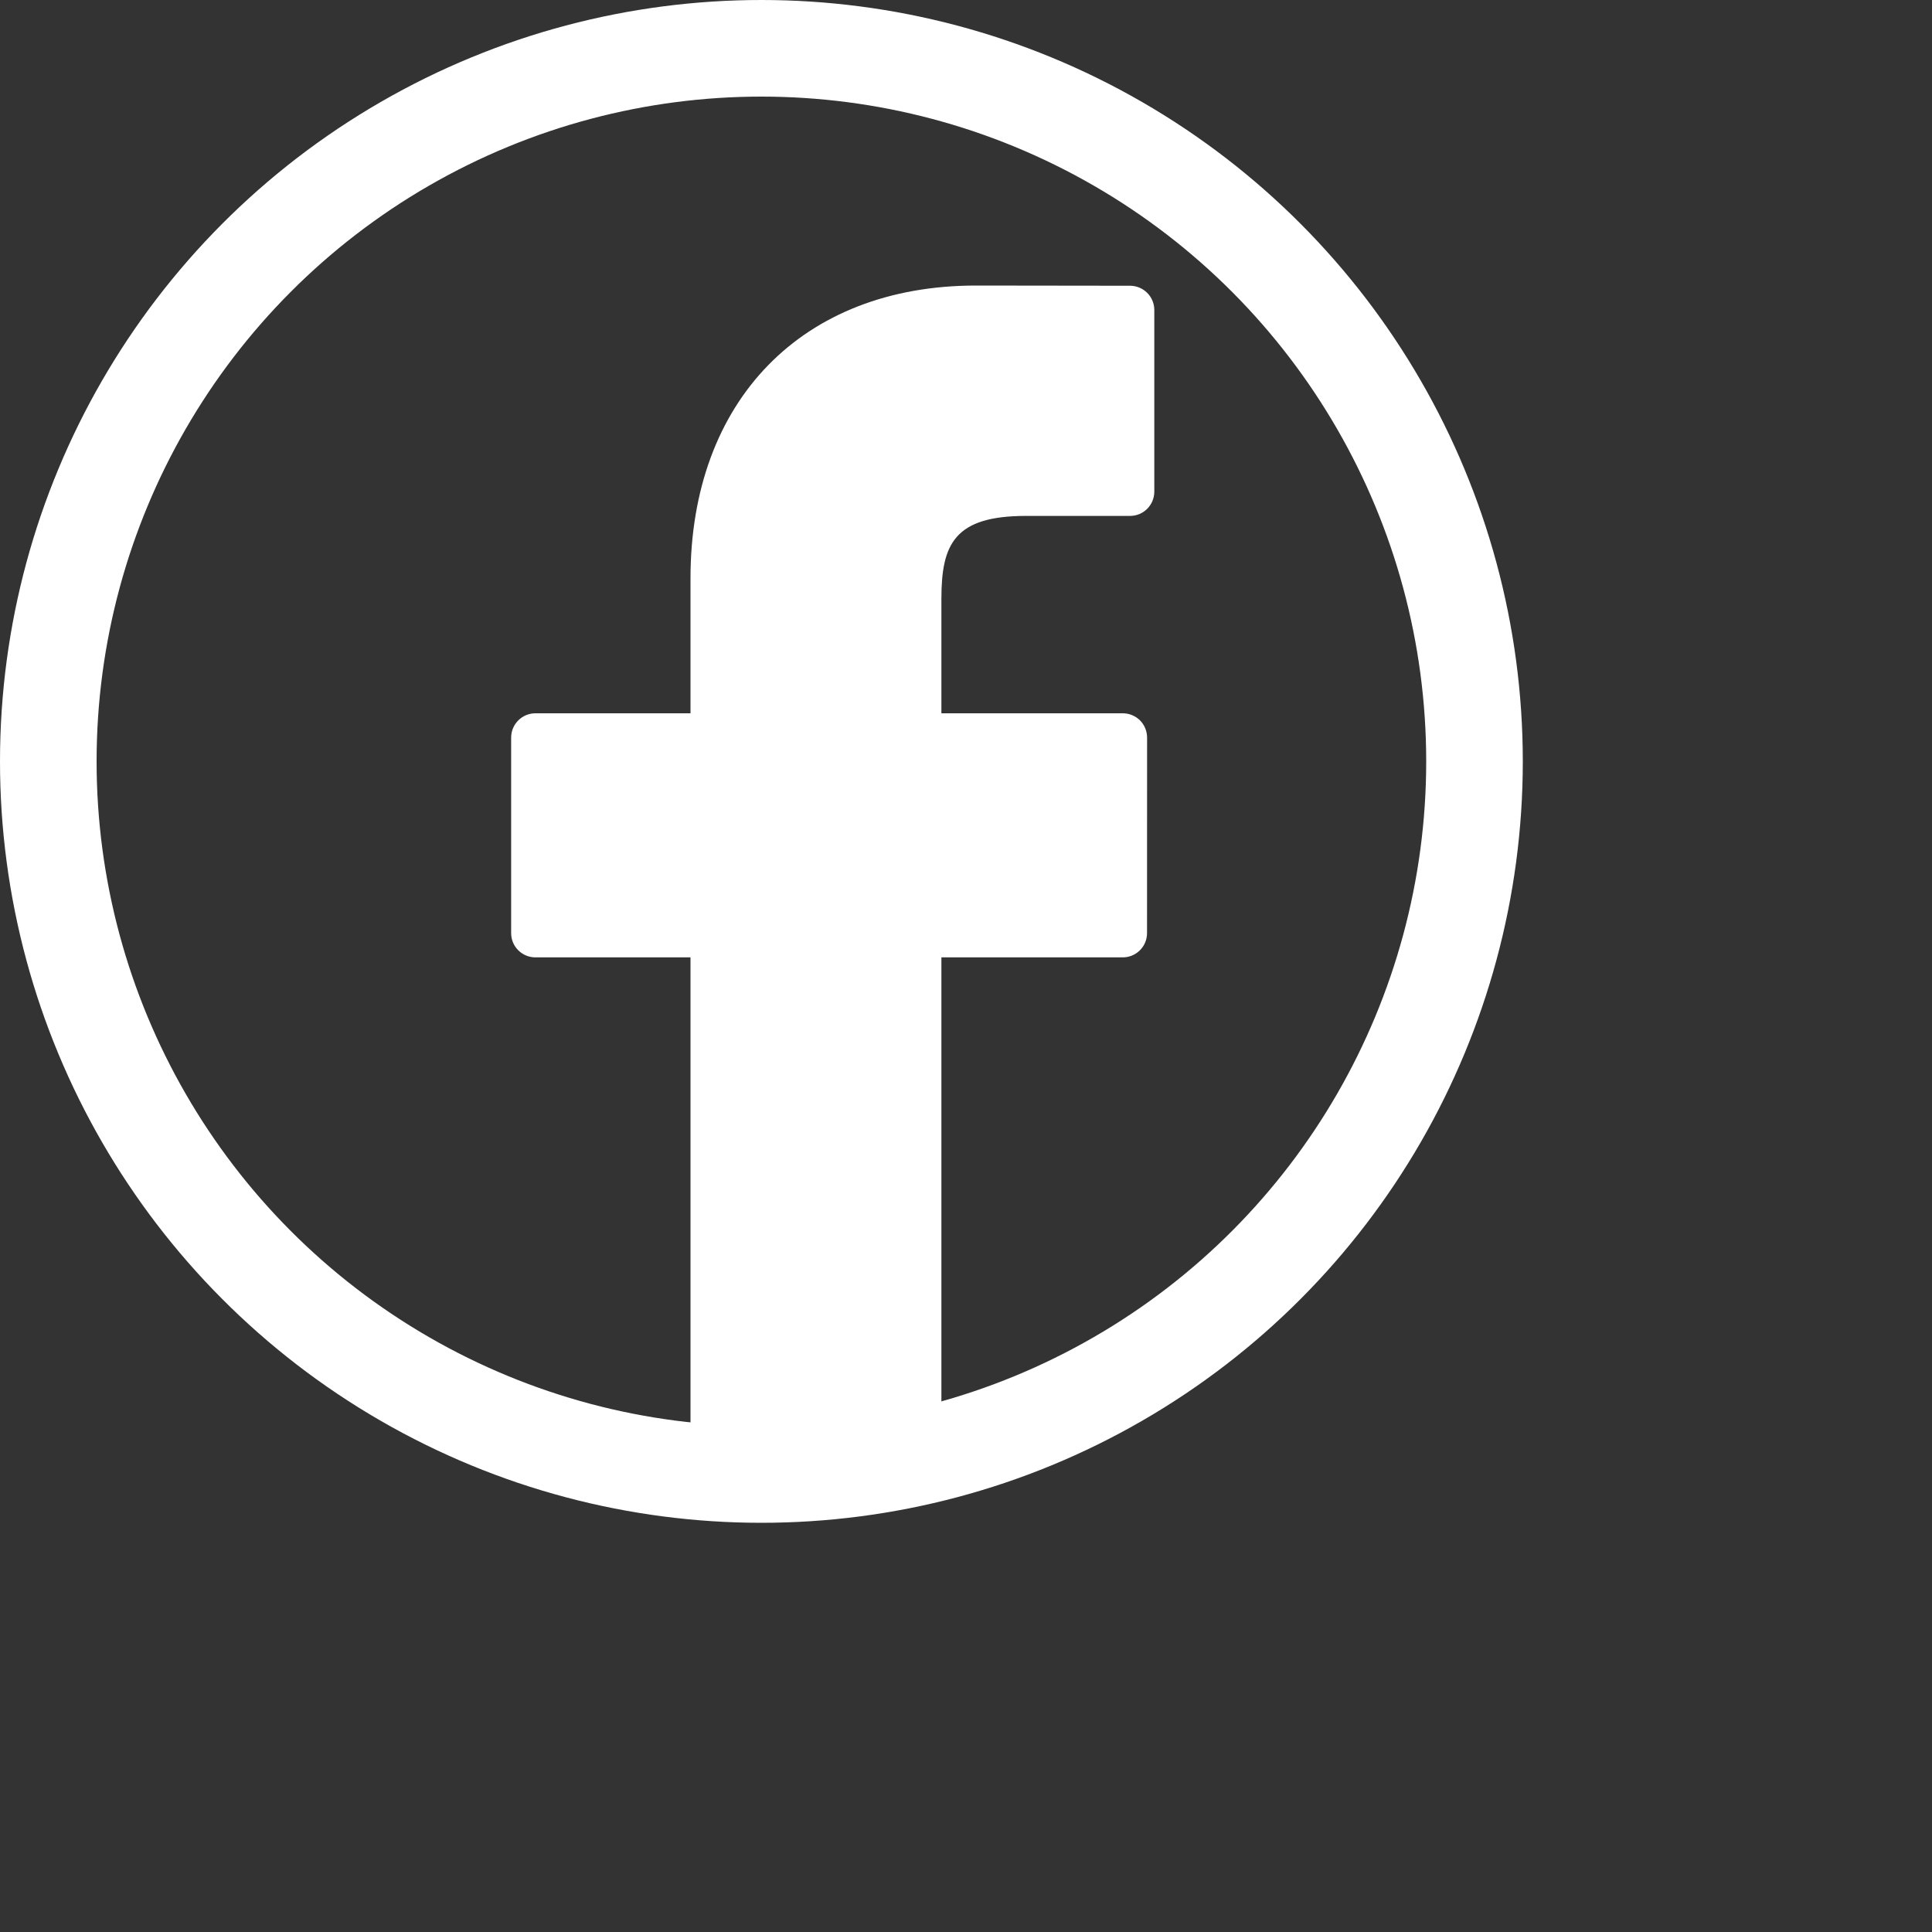 <svg width="30" height="30" viewBox="0 0 30 30" fill="none" xmlns="http://www.w3.org/2000/svg">
<rect x="0" y="0" width="30" height="30" fill="#333333" stroke="none"/>
<circle cx="11.823" cy="11.823" r="11.073" stroke="white" stroke-width="1.5"/>
<path d="M17.548 4.437L15.153 4.434C12.461 4.434 10.722 6.218 10.722 8.98V11.076H8.314C8.106 11.076 7.937 11.245 7.937 11.453V14.49C7.937 14.698 8.106 14.866 8.314 14.866H10.722V22.53C10.722 22.738 10.891 22.906 11.099 22.906H14.241C14.45 22.906 14.618 22.738 14.618 22.53V14.866H17.434C17.642 14.866 17.811 14.698 17.811 14.49L17.812 11.453C17.812 11.353 17.772 11.257 17.702 11.186C17.631 11.116 17.535 11.076 17.435 11.076H14.618V9.299C14.618 8.445 14.822 8.011 15.934 8.011L17.548 8.011C17.756 8.011 17.924 7.842 17.924 7.634V4.814C17.924 4.606 17.756 4.438 17.548 4.437Z" fill="white"/>
</svg>

